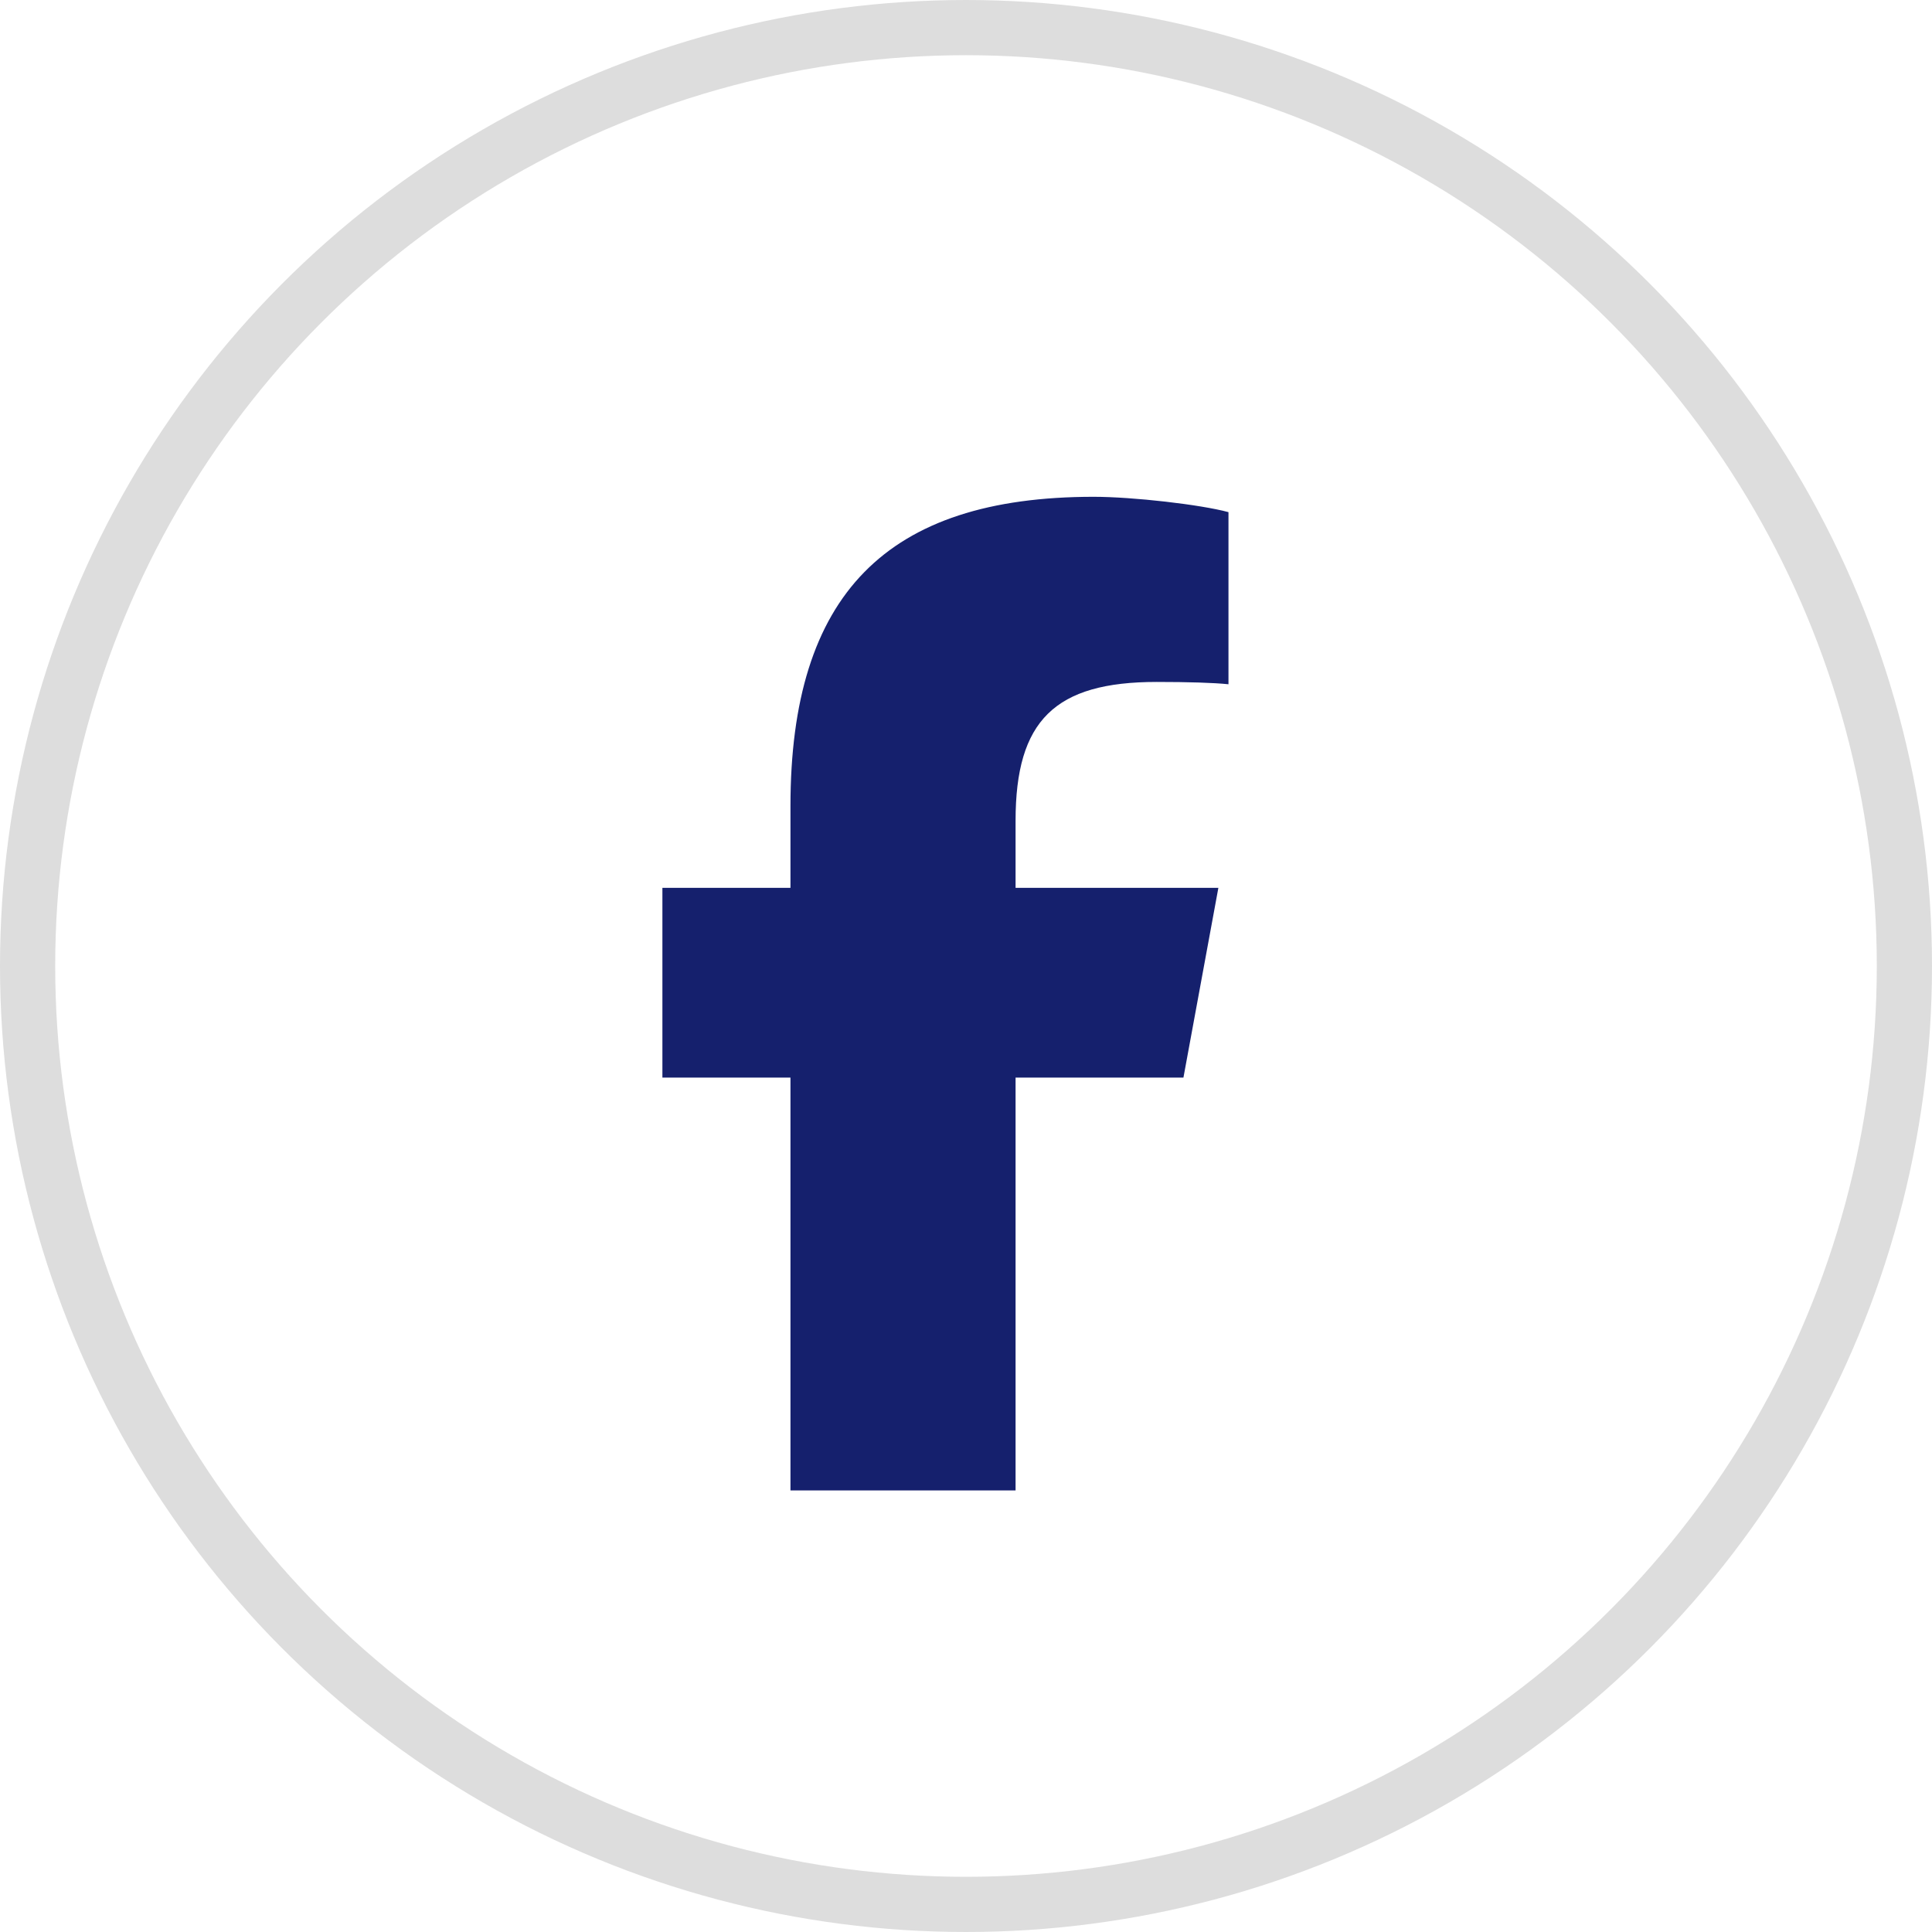 <svg width="35" height="35" viewBox="0 0 35 35" fill="none" xmlns="http://www.w3.org/2000/svg">
<circle cx="17.5" cy="17.5" r="17" stroke="#DDDDDD"/>
<path d="M14.32 19.522V27H18.398V19.522H21.439L22.072 16.084H18.398V14.868C18.398 13.05 19.112 12.354 20.954 12.354C21.527 12.354 21.988 12.368 22.255 12.396V9.278C21.752 9.141 20.522 9 19.812 9C16.053 9 14.32 10.775 14.32 14.604V16.084H12V19.522H14.32Z" fill="#15206D"/>
</svg>
